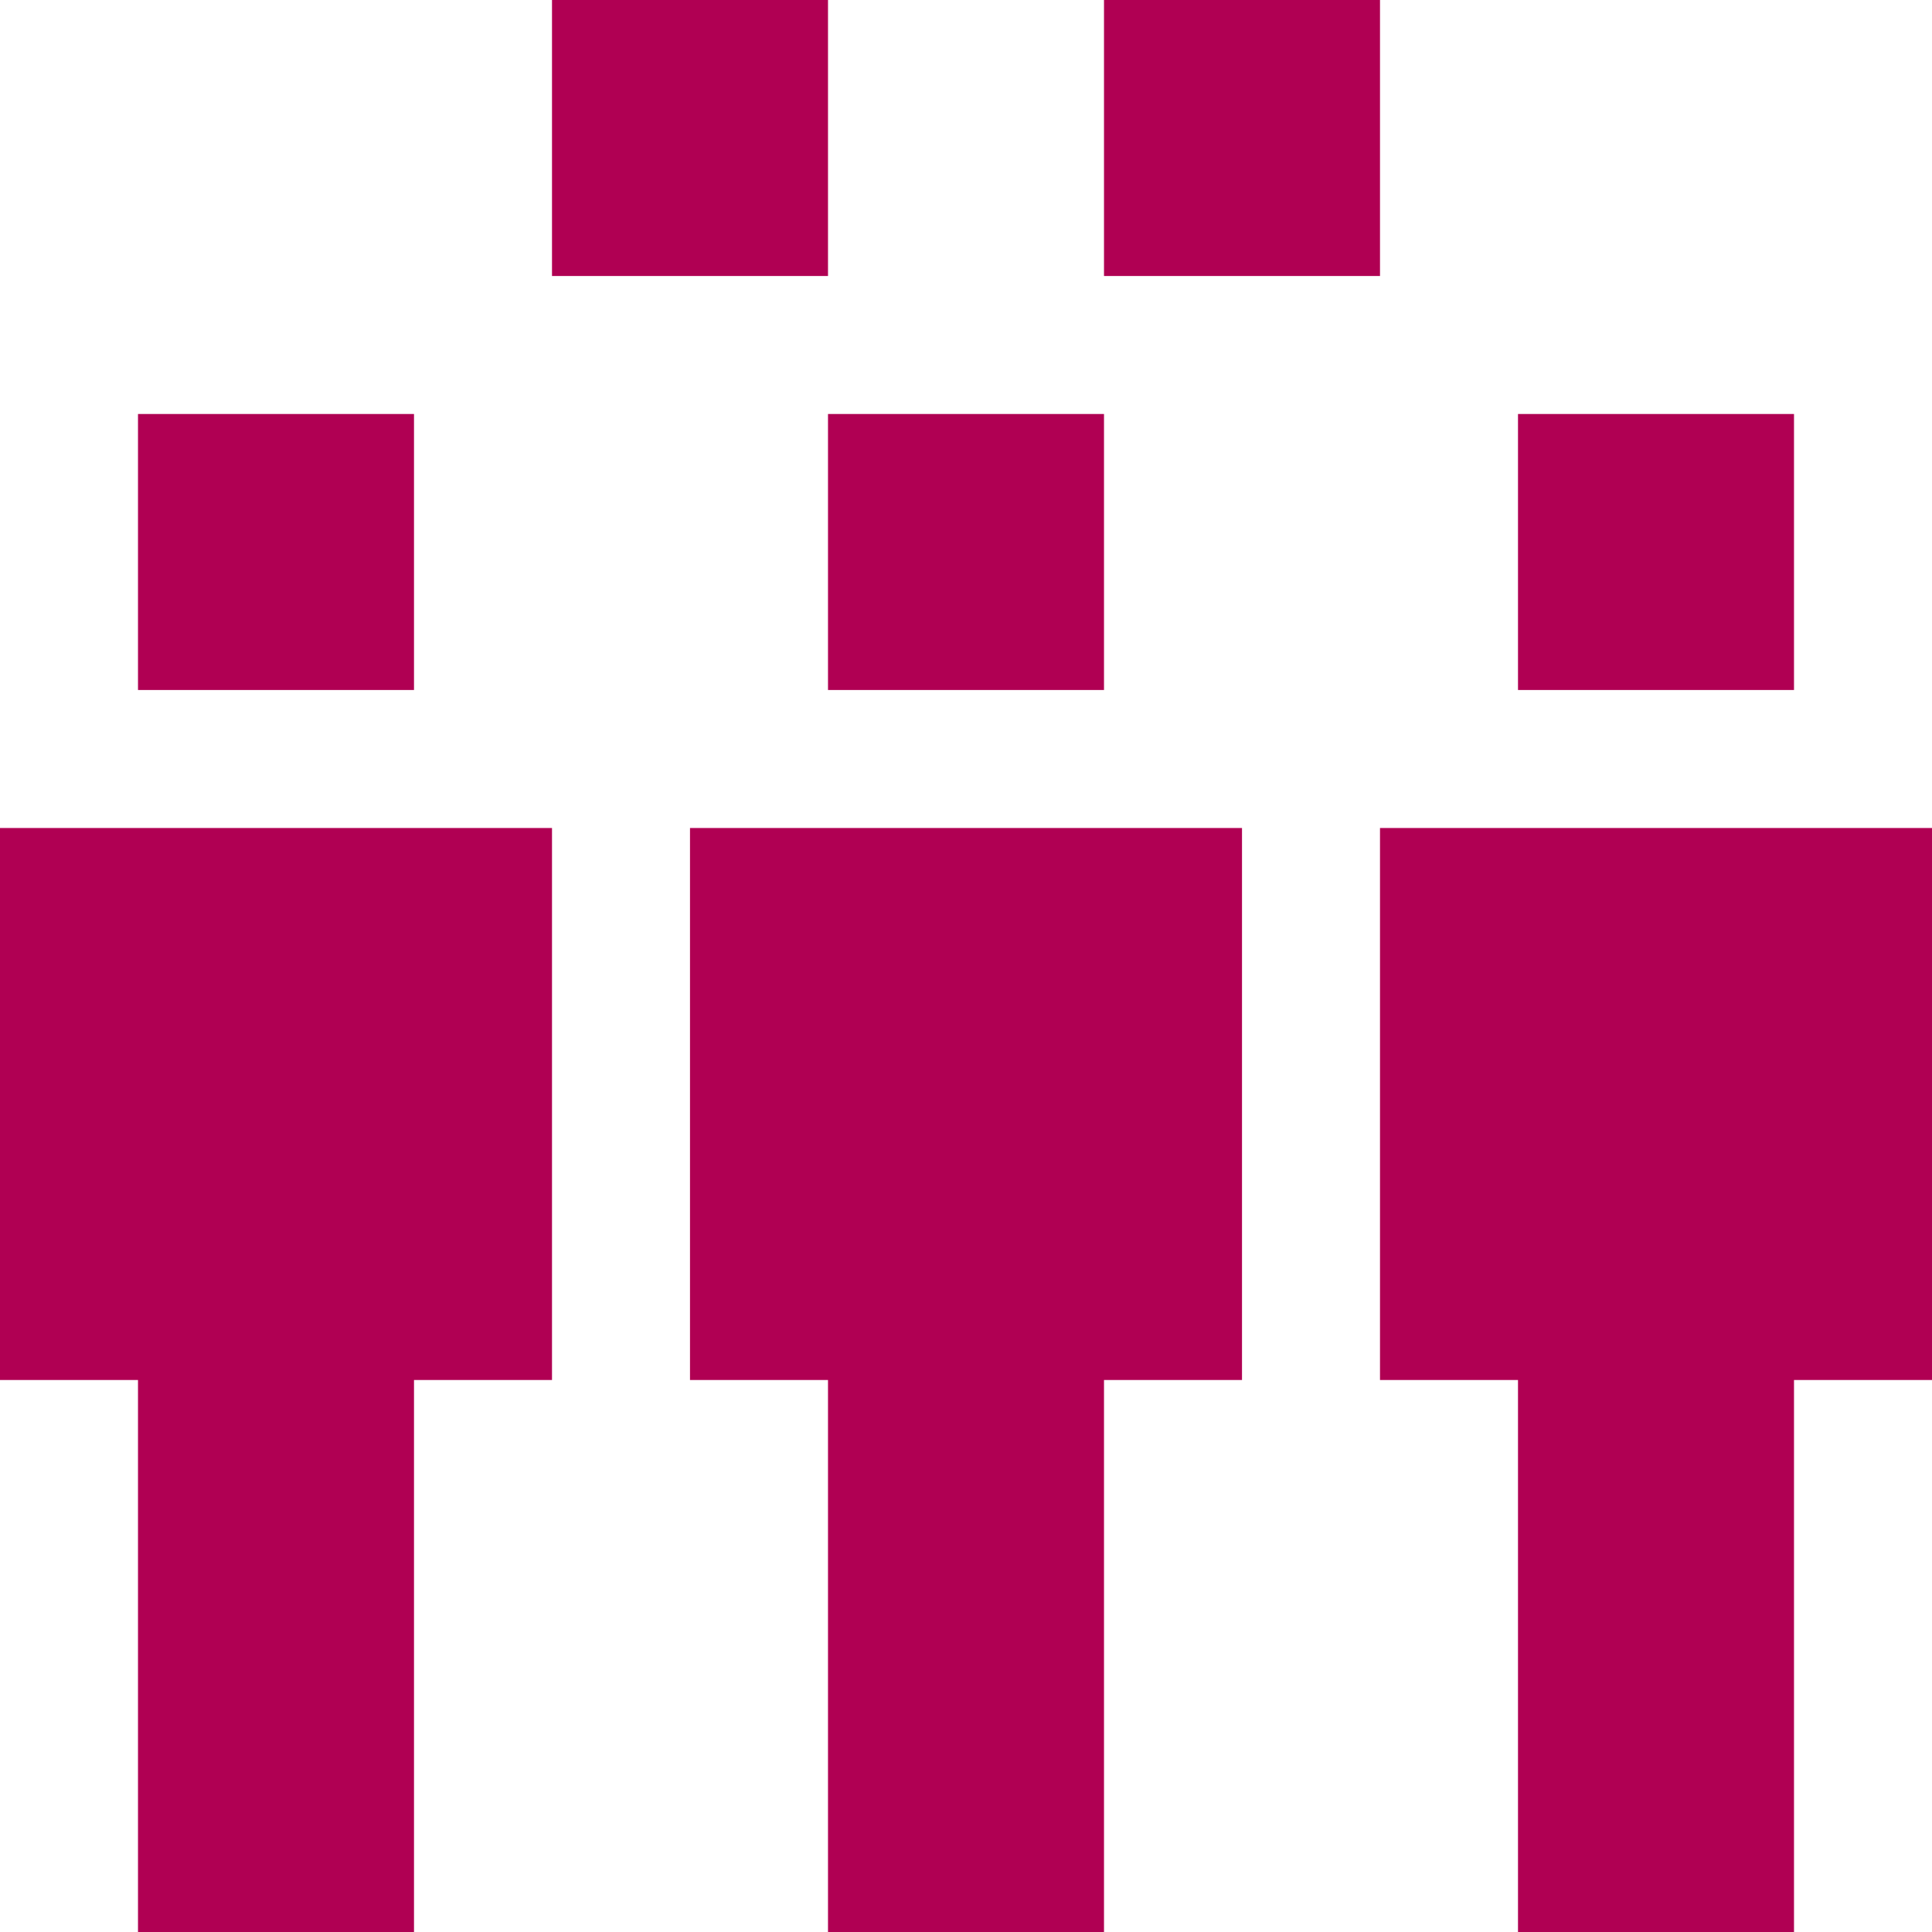 <?xml version="1.0" encoding="UTF-8" standalone="no"?>
<!DOCTYPE svg PUBLIC "-//W3C//DTD SVG 1.1//EN" "http://www.w3.org/Graphics/SVG/1.1/DTD/svg11.dtd">
<svg width="100%" height="100%" viewBox="0 0 28 28" version="1.1" xmlns="http://www.w3.org/2000/svg" xmlns:xlink="http://www.w3.org/1999/xlink" xml:space="preserve" xmlns:serif="http://www.serif.com/" style="fill-rule:evenodd;clip-rule:evenodd;stroke-linejoin:round;stroke-miterlimit:2;">
    <path d="M18,12L10,12L10,16L14,16L10,16L10,20L12,20L12,28L16,28L16,20L18,20L18,12ZM0,20L2,20L2,28L6,28L6,20L8,20L8,12L0,12L0,20ZM26,24L22,24L22,28L26,28L26,24ZM28,20L28,12L20,12L20,20L22,20L22,24L26,24L26,20L28,20ZM6,6L2,6L2,10L6,10L6,6ZM16,6L12,6L12,10L16,10L16,6ZM26,6L22,6L22,10L26,10L26,6ZM12,-0L8,-0L8,4L12,4L12,-0ZM20,-0L16,-0L16,4L20,4L20,-0Z" style="fill:rgb(176,0,83);"/>
</svg>
